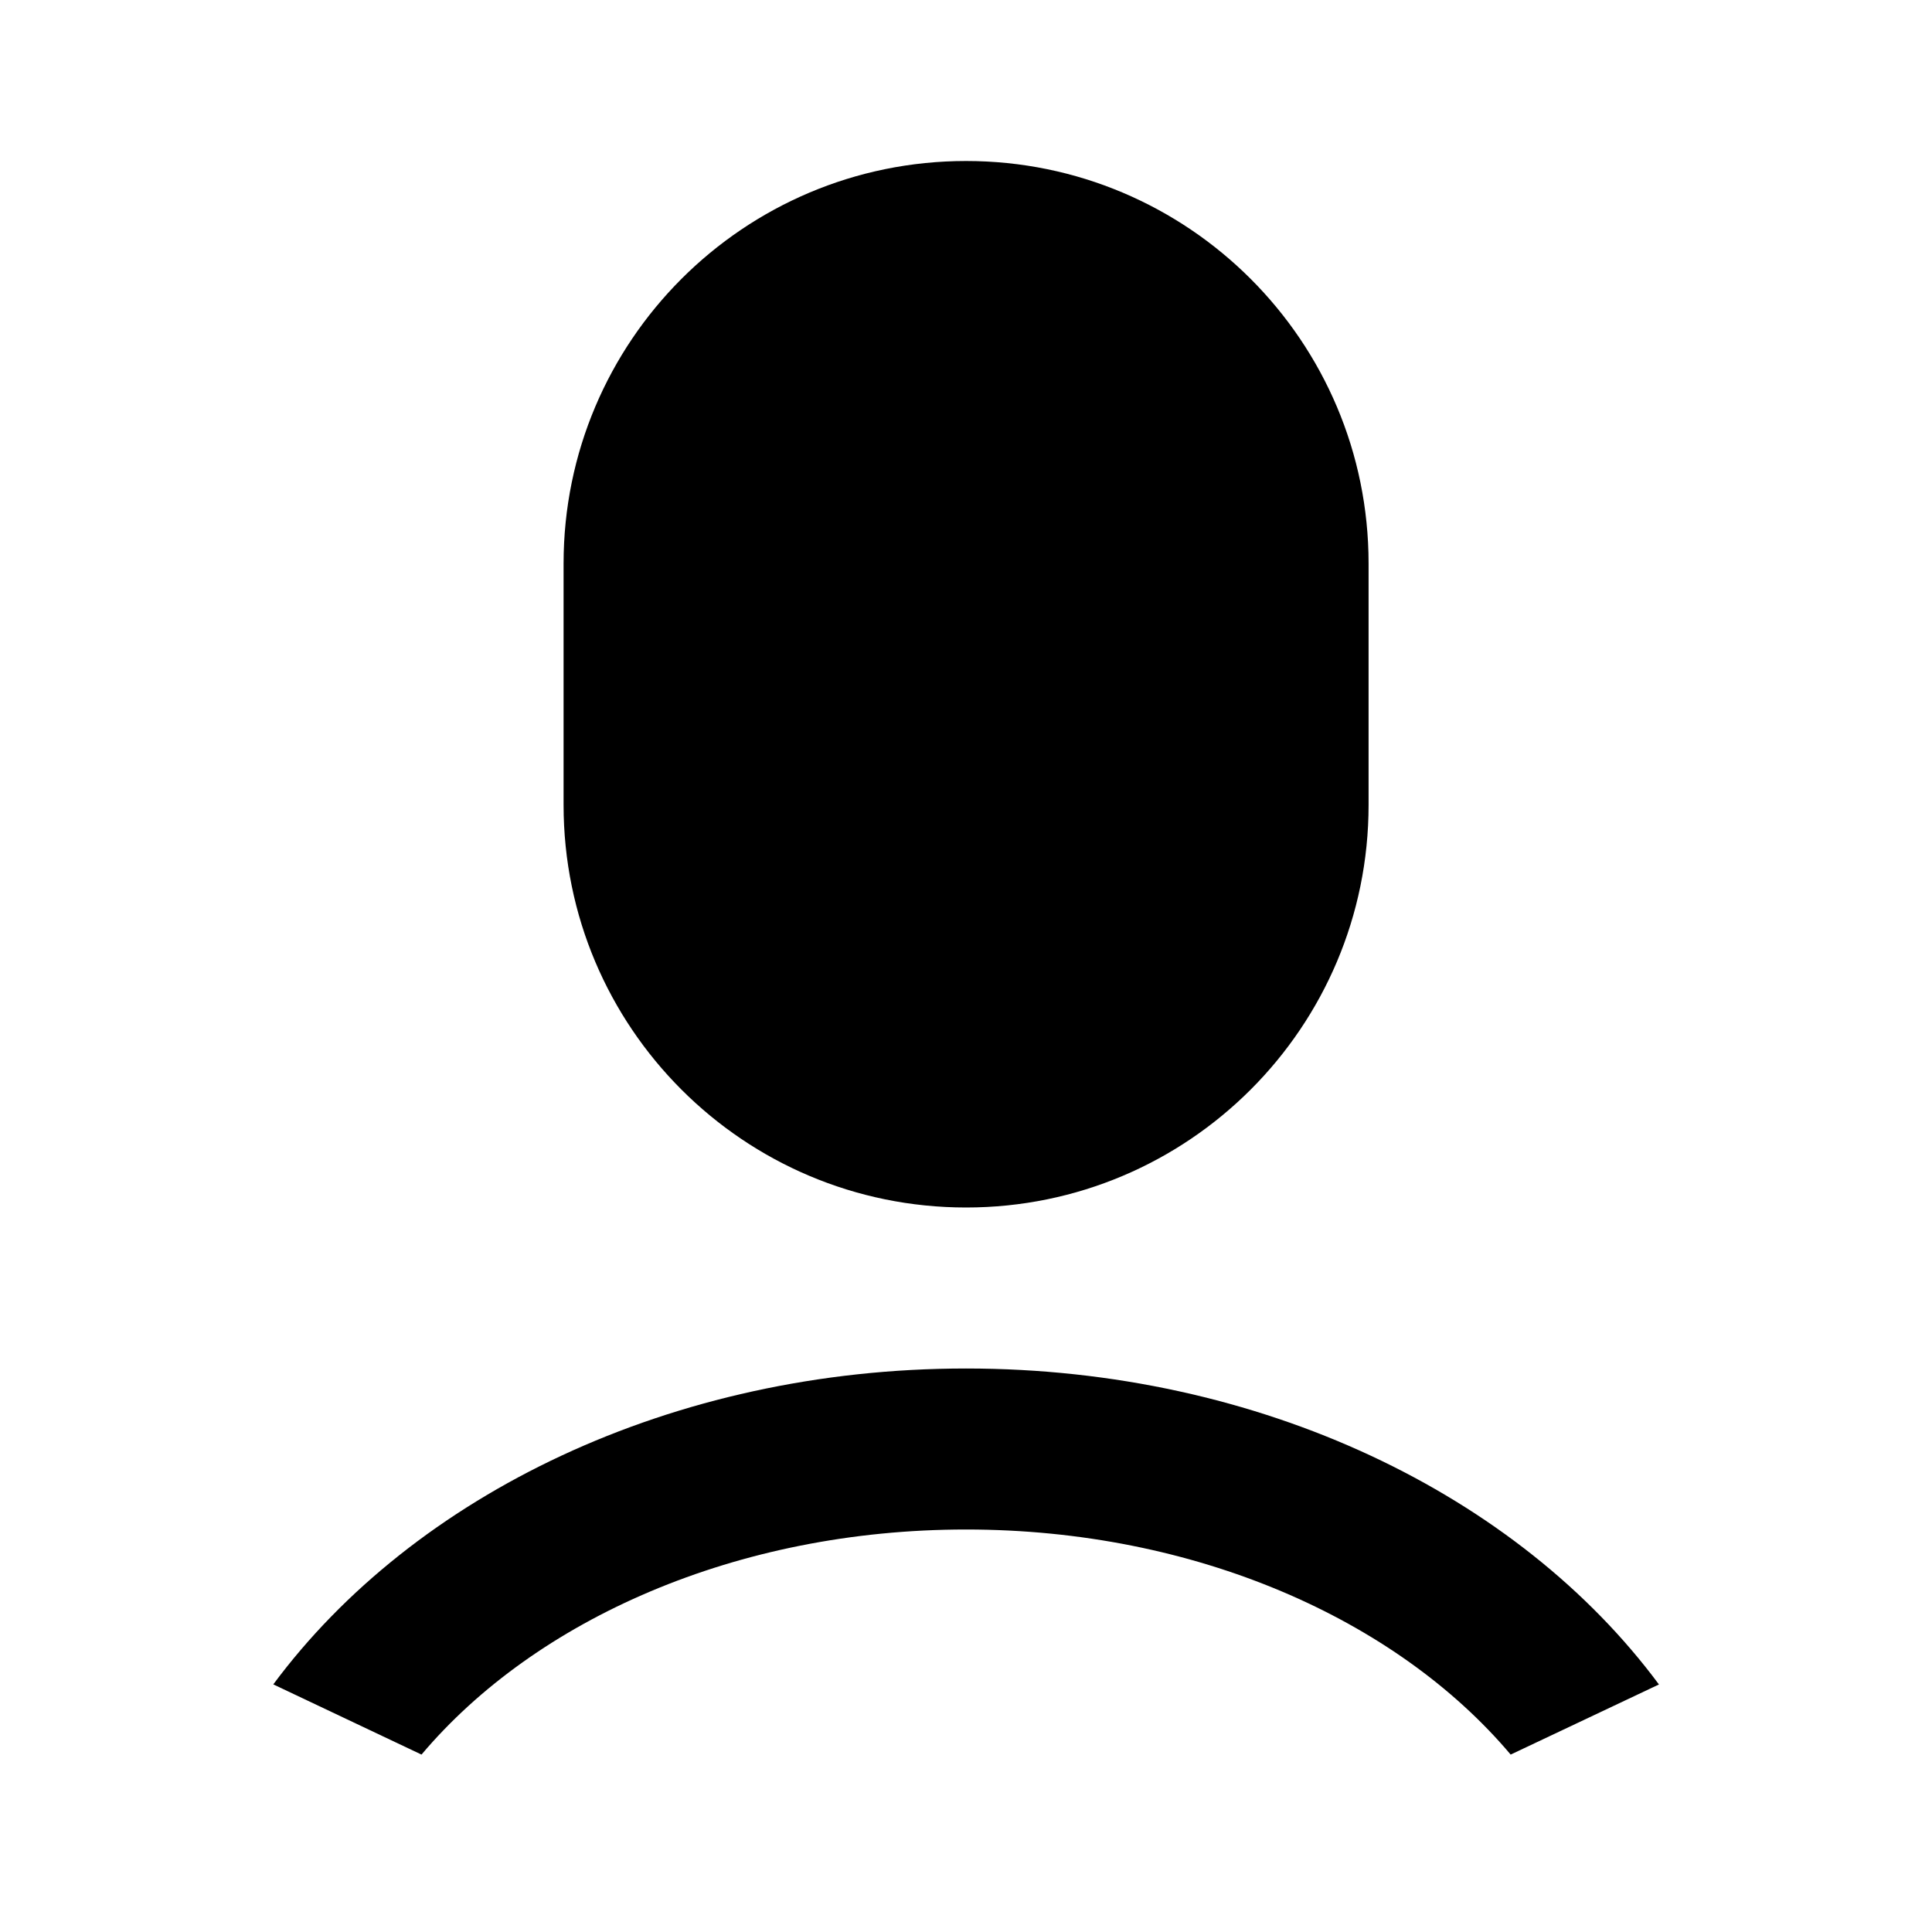 <svg fill="currentColor" viewBox="0 0 24 24" xmlns="http://www.w3.org/2000/svg"><path d="M12.001 17C15.663 17 18.866 18.575 20.608 20.925L18.766 21.796C17.348 20.116 14.848 19 12.001 19C9.153 19 6.654 20.116 5.236 21.796L3.395 20.924C5.137 18.575 8.339 17 12.001 17ZM12.001 2C14.762 2 17.001 4.239 17.001 7V10C17.001 12.761 14.762 15 12.001 15C9.239 15 7.001 12.761 7.001 10V7C7.001 4.239 9.239 2 12.001 2Z"/></svg>